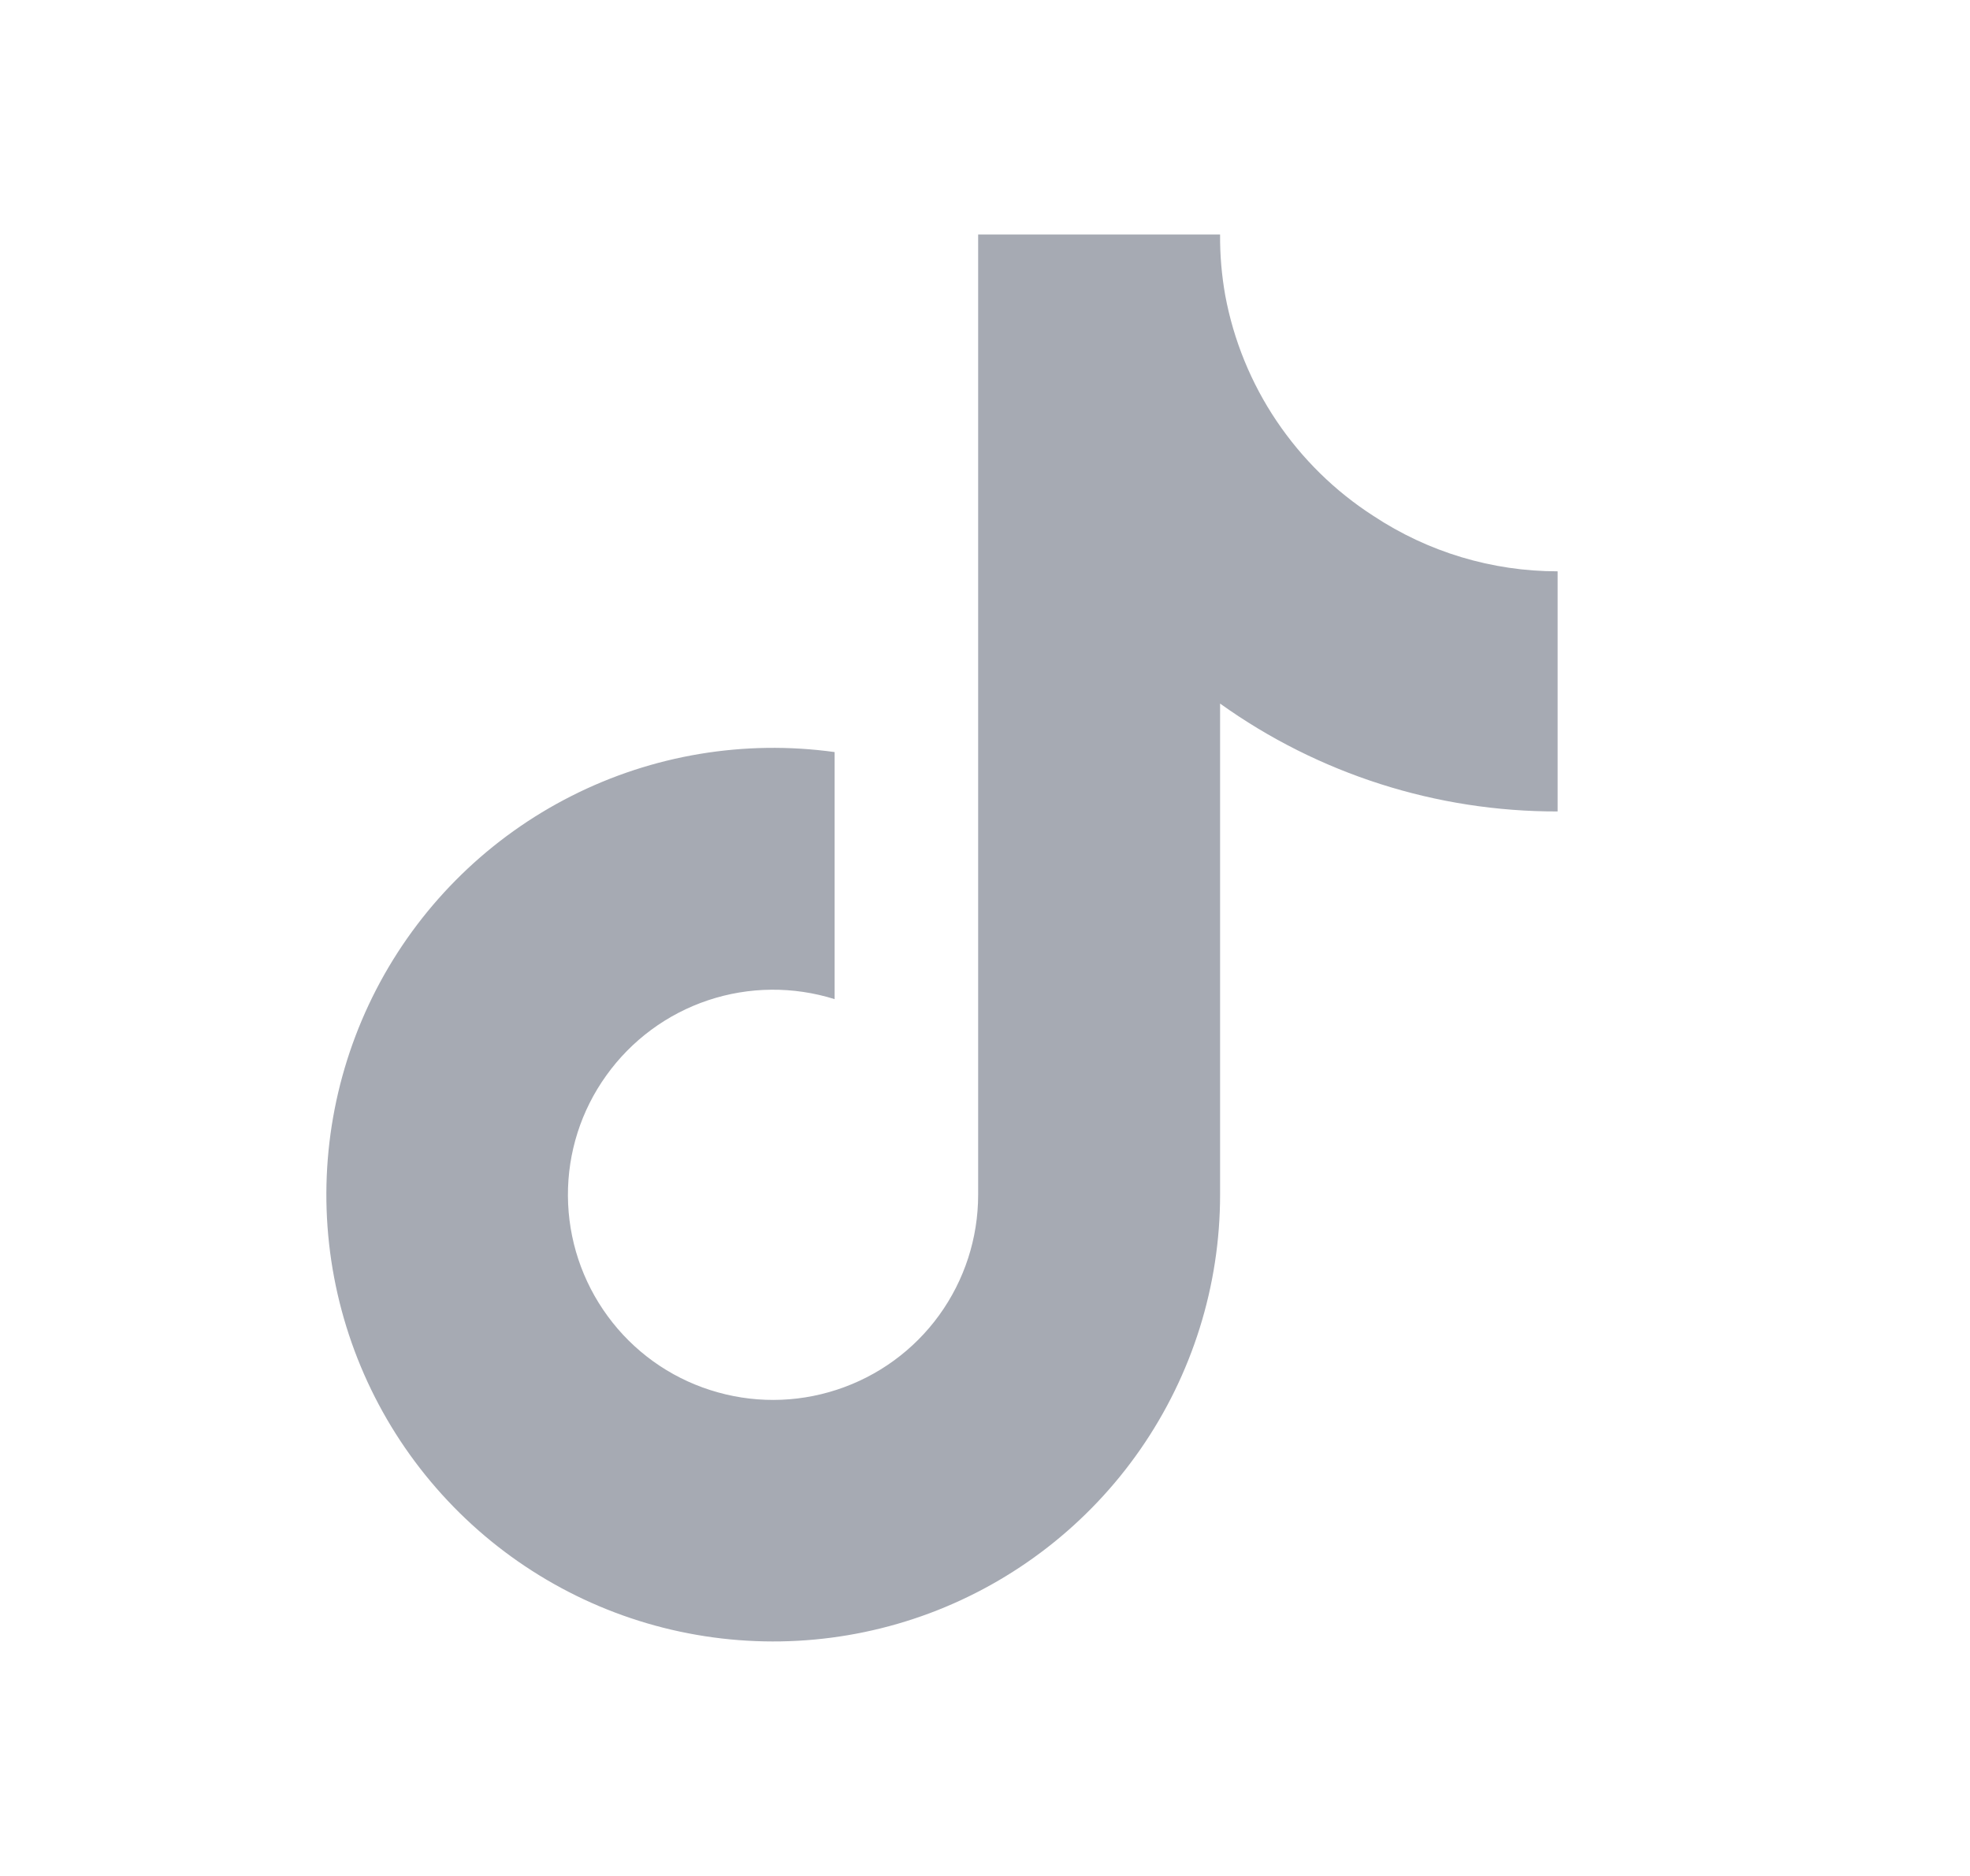 <svg width="21" height="20" viewBox="0 0 21 20" fill="none" xmlns="http://www.w3.org/2000/svg">
<g id="Tiktok">
<path id="&#60;i class=&#34;fa-brands fa-tiktok&#34;&#62;&#60;/i&#62;" d="M16.604 8.651C15.314 8.654 14.055 8.252 13.006 7.501V12.738C13.006 13.708 12.709 14.655 12.156 15.452C11.603 16.249 10.82 16.858 9.912 17.198C9.003 17.538 8.013 17.592 7.072 17.354C6.132 17.116 5.287 16.596 4.65 15.864C4.013 15.133 3.615 14.224 3.508 13.26C3.401 12.296 3.592 11.322 4.053 10.469C4.515 9.616 5.226 8.924 6.092 8.486C6.957 8.048 7.936 7.885 8.897 8.018V10.652C8.457 10.514 7.985 10.518 7.548 10.664C7.111 10.81 6.731 11.091 6.463 11.466C6.194 11.84 6.051 12.29 6.054 12.751C6.057 13.212 6.205 13.66 6.478 14.032C6.75 14.404 7.133 14.68 7.572 14.82C8.011 14.961 8.483 14.96 8.921 14.816C9.359 14.673 9.741 14.395 10.011 14.022C10.282 13.648 10.427 13.199 10.427 12.738V2.5H13.006C13.004 2.718 13.023 2.935 13.061 3.15C13.15 3.628 13.336 4.084 13.608 4.488C13.88 4.892 14.231 5.237 14.64 5.5C15.223 5.886 15.906 6.091 16.604 6.091V8.651Z" fill="#A6AAB3"/>
</g>
</svg>

